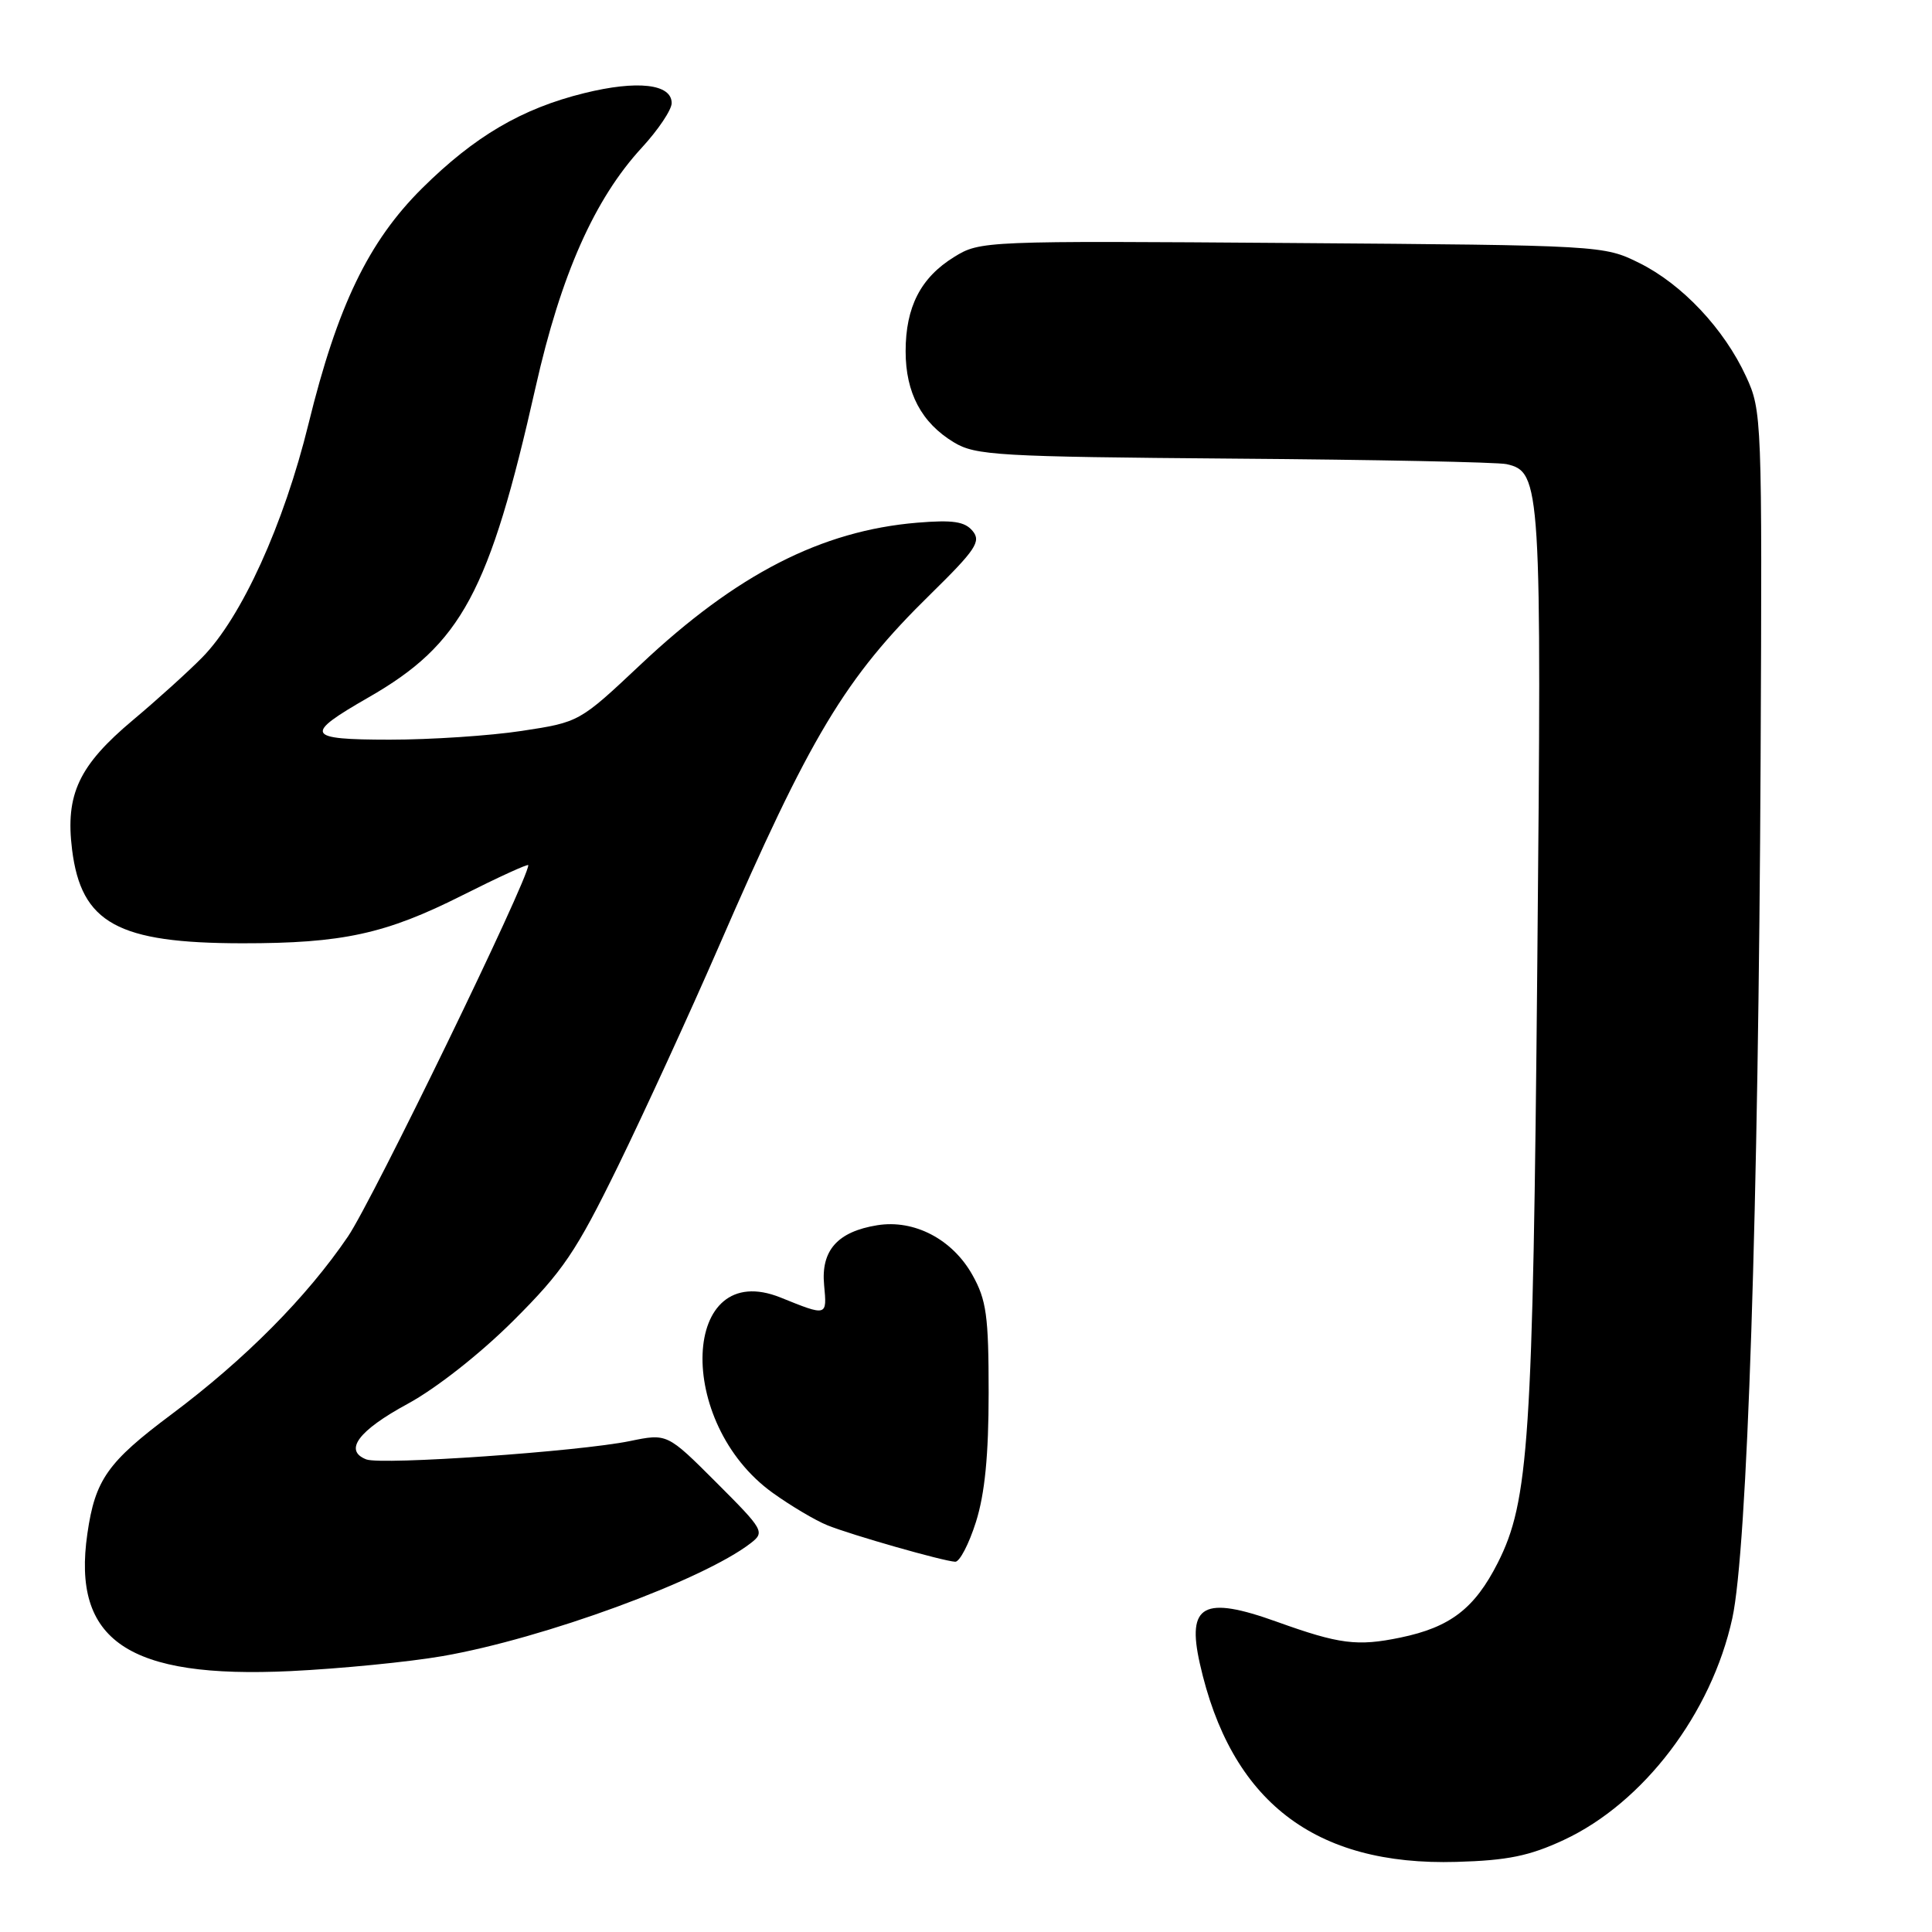 <?xml version="1.0" encoding="UTF-8" standalone="no"?>
<!DOCTYPE svg PUBLIC "-//W3C//DTD SVG 1.1//EN" "http://www.w3.org/Graphics/SVG/1.1/DTD/svg11.dtd" >
<svg xmlns="http://www.w3.org/2000/svg" xmlns:xlink="http://www.w3.org/1999/xlink" version="1.1" viewBox="0 0 256 256">
 <g >
 <path fill="currentColor"
d=" M 207.20 243.81 C 217.77 238.89 226.79 227.02 229.54 214.43 C 231.53 205.34 233.01 160.15 233.29 100.50 C 233.50 55.40 233.46 54.41 231.36 49.88 C 228.45 43.57 222.89 37.66 217.22 34.85 C 212.53 32.52 212.23 32.50 171.20 32.20 C 130.44 31.90 129.86 31.92 126.43 34.05 C 122.00 36.78 120.00 40.67 120.00 46.55 C 120.00 52.05 122.10 56.02 126.39 58.61 C 129.25 60.35 132.23 60.52 163.50 60.77 C 182.20 60.91 198.46 61.24 199.62 61.50 C 204.19 62.52 204.29 64.23 203.70 127.77 C 203.12 190.91 202.59 198.93 198.46 207.09 C 195.39 213.14 192.17 215.62 185.55 216.99 C 179.84 218.17 177.48 217.87 169.21 214.90 C 159.48 211.40 157.23 212.61 158.98 220.41 C 163.07 238.68 174.17 247.26 193.00 246.71 C 199.76 246.52 202.67 245.92 207.20 243.81 Z  M 58.66 219.44 C 72.02 217.12 93.14 209.38 99.47 204.48 C 101.37 203.01 101.21 202.73 94.93 196.45 C 88.41 189.93 88.41 189.93 83.46 190.95 C 76.68 192.34 50.56 194.15 48.54 193.38 C 45.51 192.21 47.48 189.56 54.01 186.02 C 57.79 183.97 63.64 179.37 68.02 175.00 C 74.60 168.44 76.33 165.88 81.90 154.50 C 85.39 147.35 91.38 134.30 95.21 125.50 C 107.39 97.46 111.96 89.84 123.30 78.73 C 129.29 72.85 130.03 71.74 128.88 70.36 C 127.84 69.10 126.26 68.87 121.53 69.26 C 108.84 70.32 97.58 76.09 84.87 88.07 C 76.78 95.68 76.76 95.69 69.13 96.85 C 64.94 97.49 57.06 98.01 51.63 98.01 C 40.50 98.00 40.19 97.37 48.83 92.41 C 61.15 85.35 64.84 78.51 70.98 51.26 C 74.33 36.39 78.78 26.36 85.05 19.56 C 87.22 17.20 89.00 14.55 89.00 13.66 C 89.00 11.12 84.46 10.60 77.42 12.34 C 69.14 14.38 62.88 18.06 55.92 24.96 C 48.83 32.00 44.71 40.54 40.88 56.16 C 37.60 69.52 32.01 81.81 26.79 87.12 C 24.96 88.98 20.84 92.71 17.62 95.41 C 10.44 101.43 8.64 105.26 9.55 112.58 C 10.77 122.33 15.60 124.98 32.11 124.99 C 45.37 125.00 51.09 123.76 61.25 118.64 C 66.06 116.22 70.00 114.42 70.00 114.64 C 70.00 116.57 49.38 159.02 46.11 163.84 C 40.64 171.89 32.48 180.11 22.72 187.41 C 14.26 193.73 12.61 196.06 11.58 203.20 C 9.51 217.40 16.96 222.45 38.50 221.43 C 45.10 221.11 54.17 220.22 58.66 219.44 Z  M 129.32 201.66 C 130.50 197.92 131.00 192.80 131.00 184.55 C 131.00 174.33 130.71 172.26 128.84 168.92 C 126.18 164.19 121.13 161.56 116.24 162.35 C 110.97 163.20 108.76 165.70 109.20 170.29 C 109.59 174.44 109.62 174.43 103.43 171.93 C 90.26 166.63 89.39 188.48 102.40 197.82 C 104.81 199.55 108.07 201.48 109.64 202.11 C 112.87 203.41 124.94 206.85 126.57 206.94 C 127.15 206.97 128.39 204.60 129.32 201.66 Z "/>
</g>
</svg>
